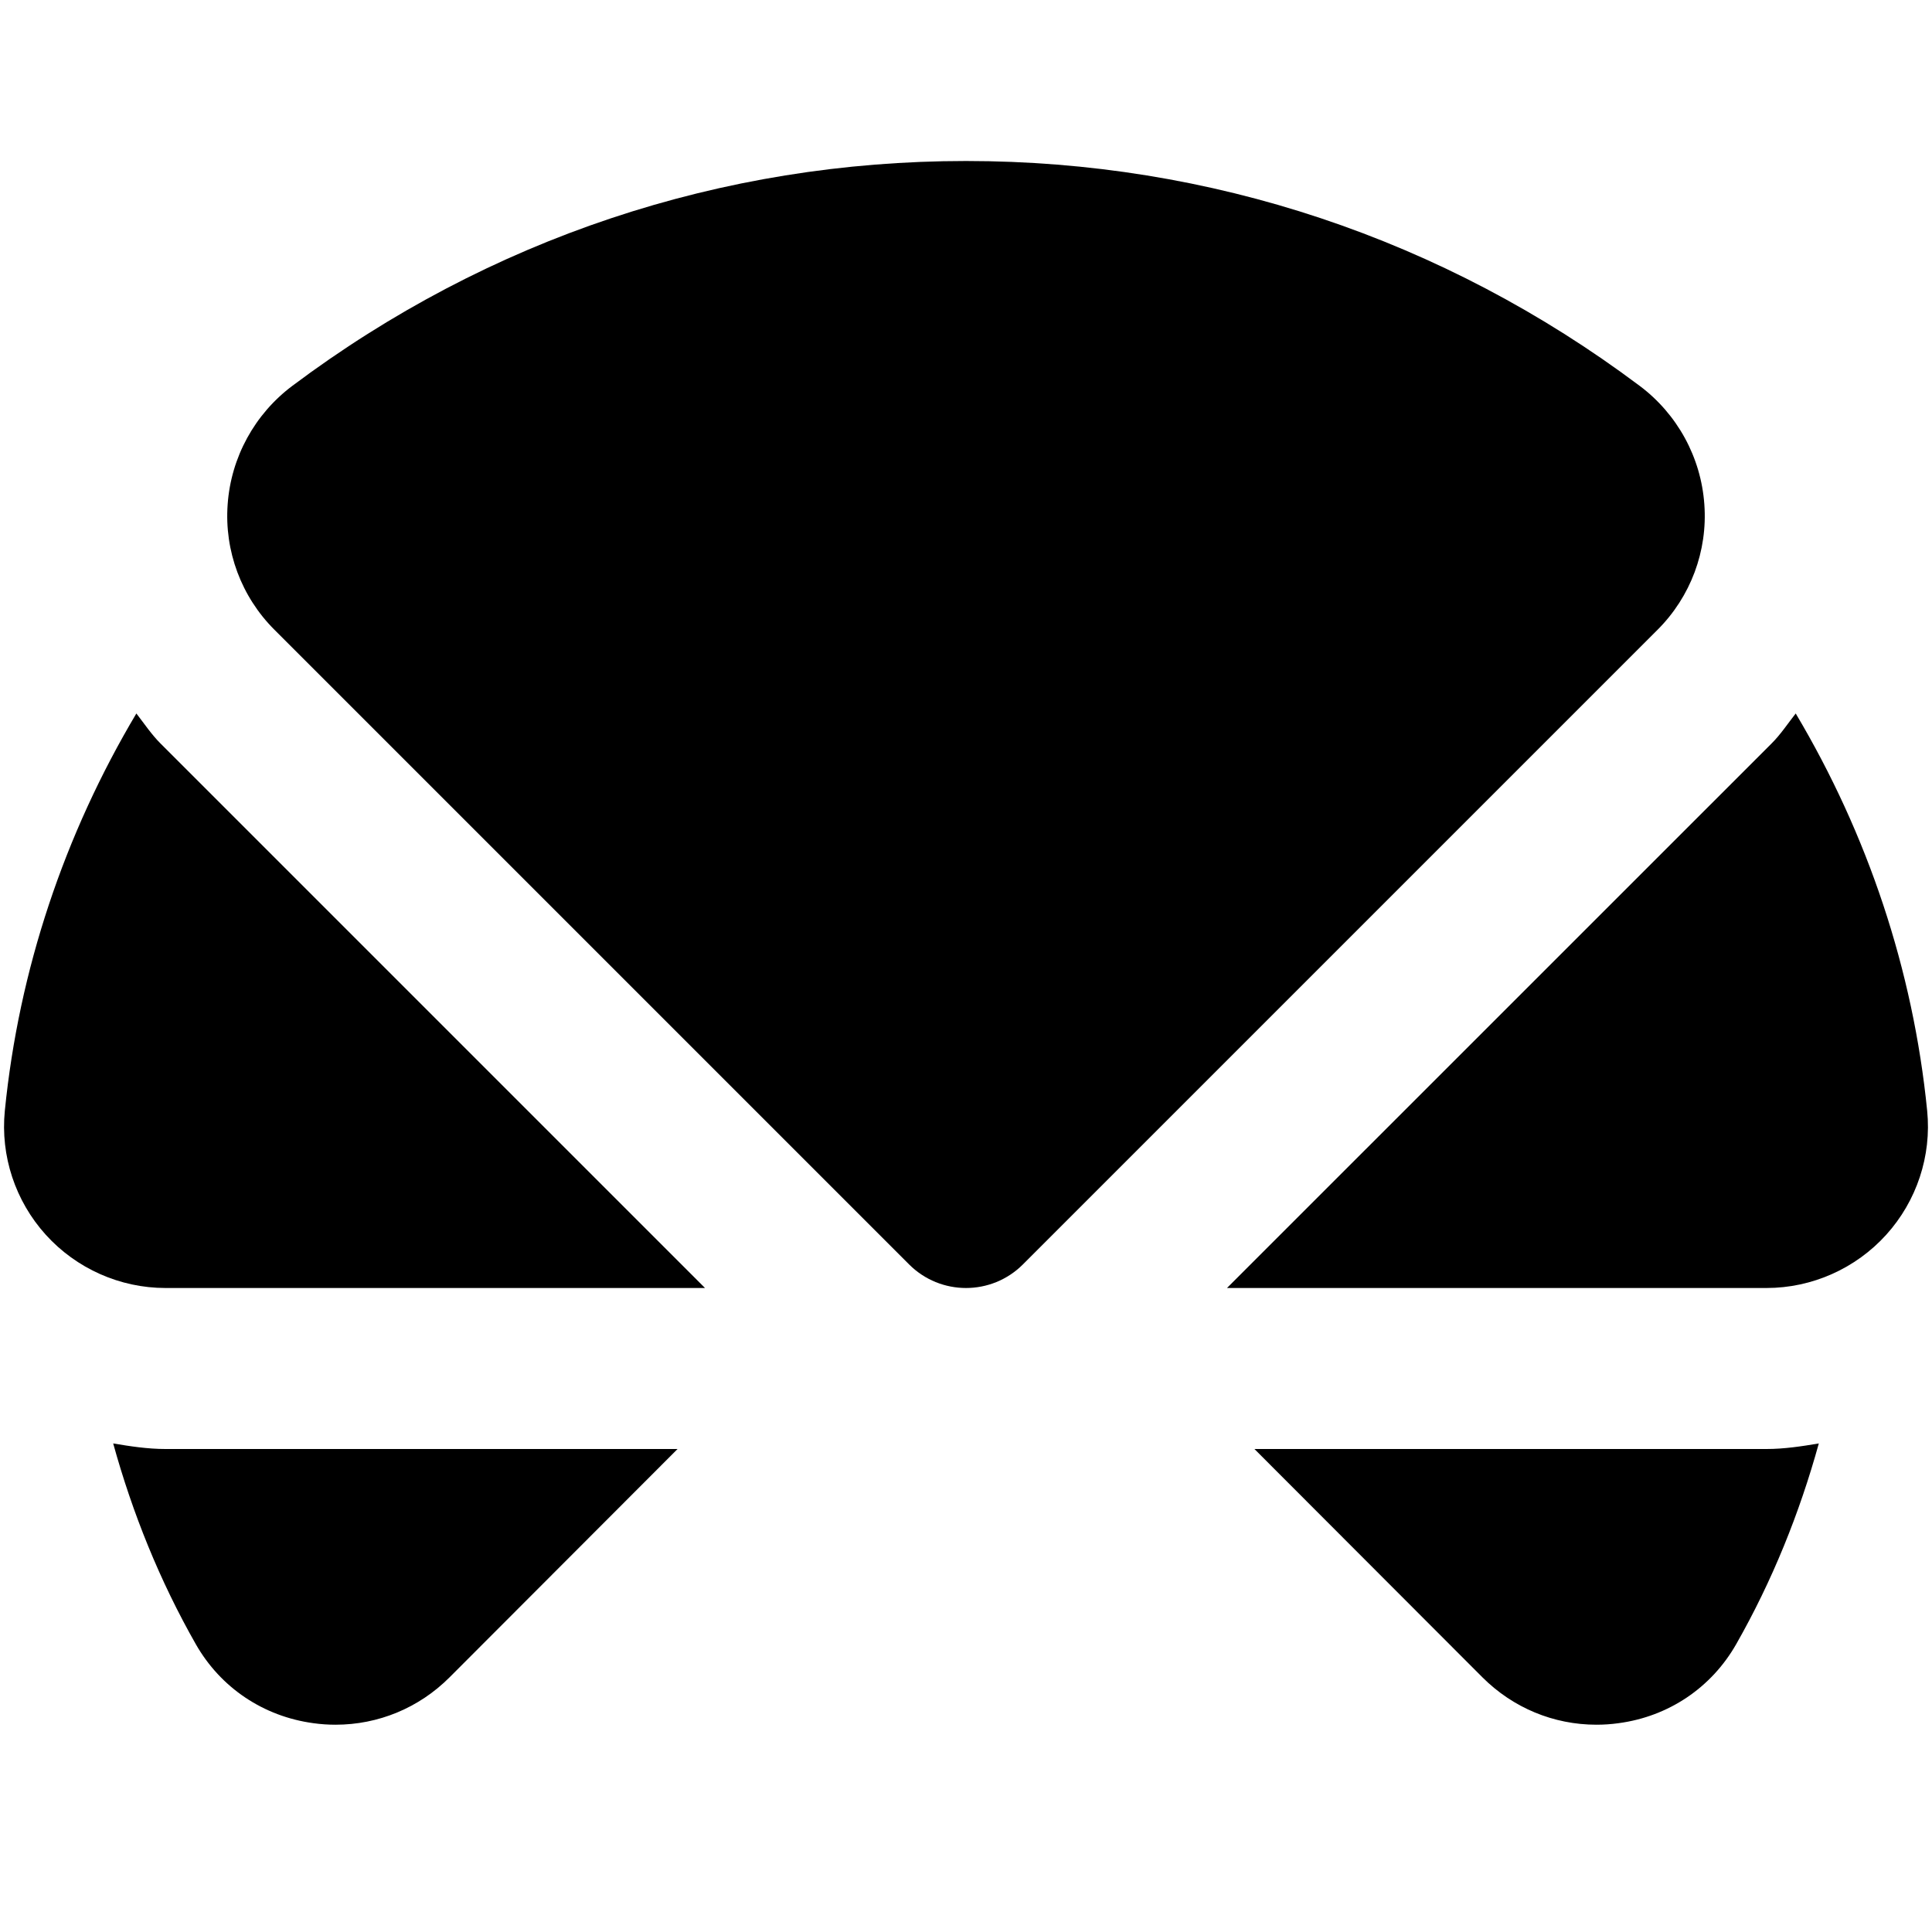 <svg id="nc_icon" xmlns="http://www.w3.org/2000/svg" xmlns:xlink="http://www.w3.org/1999/xlink" x="0px" y="0px" viewBox="0 0 24 24" ><g class="nc-icon-wrapper" fill="currentColor"><path fill="currentColor" d="M20.367,4.792C17.929,2.965,15.036,2,12,2S6.071,2.965,3.633,4.792c-0.47,0.352-0.764,0.89-0.805,1.474 c-0.042,0.579,0.17,1.146,0.58,1.556l7.885,7.885C11.488,15.902,11.744,16,12,16s0.512-0.098,0.707-0.293l7.885-7.885 c0.41-0.41,0.622-0.977,0.58-1.556C21.131,5.682,20.837,5.144,20.367,4.792z"></path> <path data-color="color-2" fill="currentColor" d="M22.307,8.863c-0.099,0.126-0.186,0.259-0.3,0.373L15.242,16h6.702 c0.565,0,1.107-0.241,1.487-0.661c0.379-0.419,0.565-0.98,0.509-1.541C23.766,12.048,23.2,10.363,22.307,8.863z"></path> <path fill="currentColor" d="M21.944,18h-6.361l2.831,2.835c0.382,0.382,0.887,0.59,1.418,0.59c0.091,0,0.183-0.006,0.275-0.019 c0.621-0.083,1.153-0.441,1.461-0.982c0.447-0.785,0.786-1.625,1.026-2.493C22.38,17.967,22.164,18,21.944,18z"></path> <path fill="currentColor" d="M2.056,18c-0.22,0-0.436-0.033-0.65-0.069c0.24,0.868,0.579,1.708,1.026,2.493 c0.308,0.541,0.84,0.898,1.461,0.982c0.092,0.013,0.184,0.019,0.275,0.019c0.531,0,1.037-0.208,1.418-0.59L8.417,18H2.056z"></path> <path data-color="color-2" fill="currentColor" d="M1.994,9.236c-0.114-0.114-0.202-0.247-0.3-0.373c-0.893,1.5-1.46,3.185-1.634,4.935 c-0.056,0.561,0.13,1.122,0.509,1.541C0.949,15.759,1.491,16,2.056,16h6.702L1.994,9.236z"></path></g></svg>